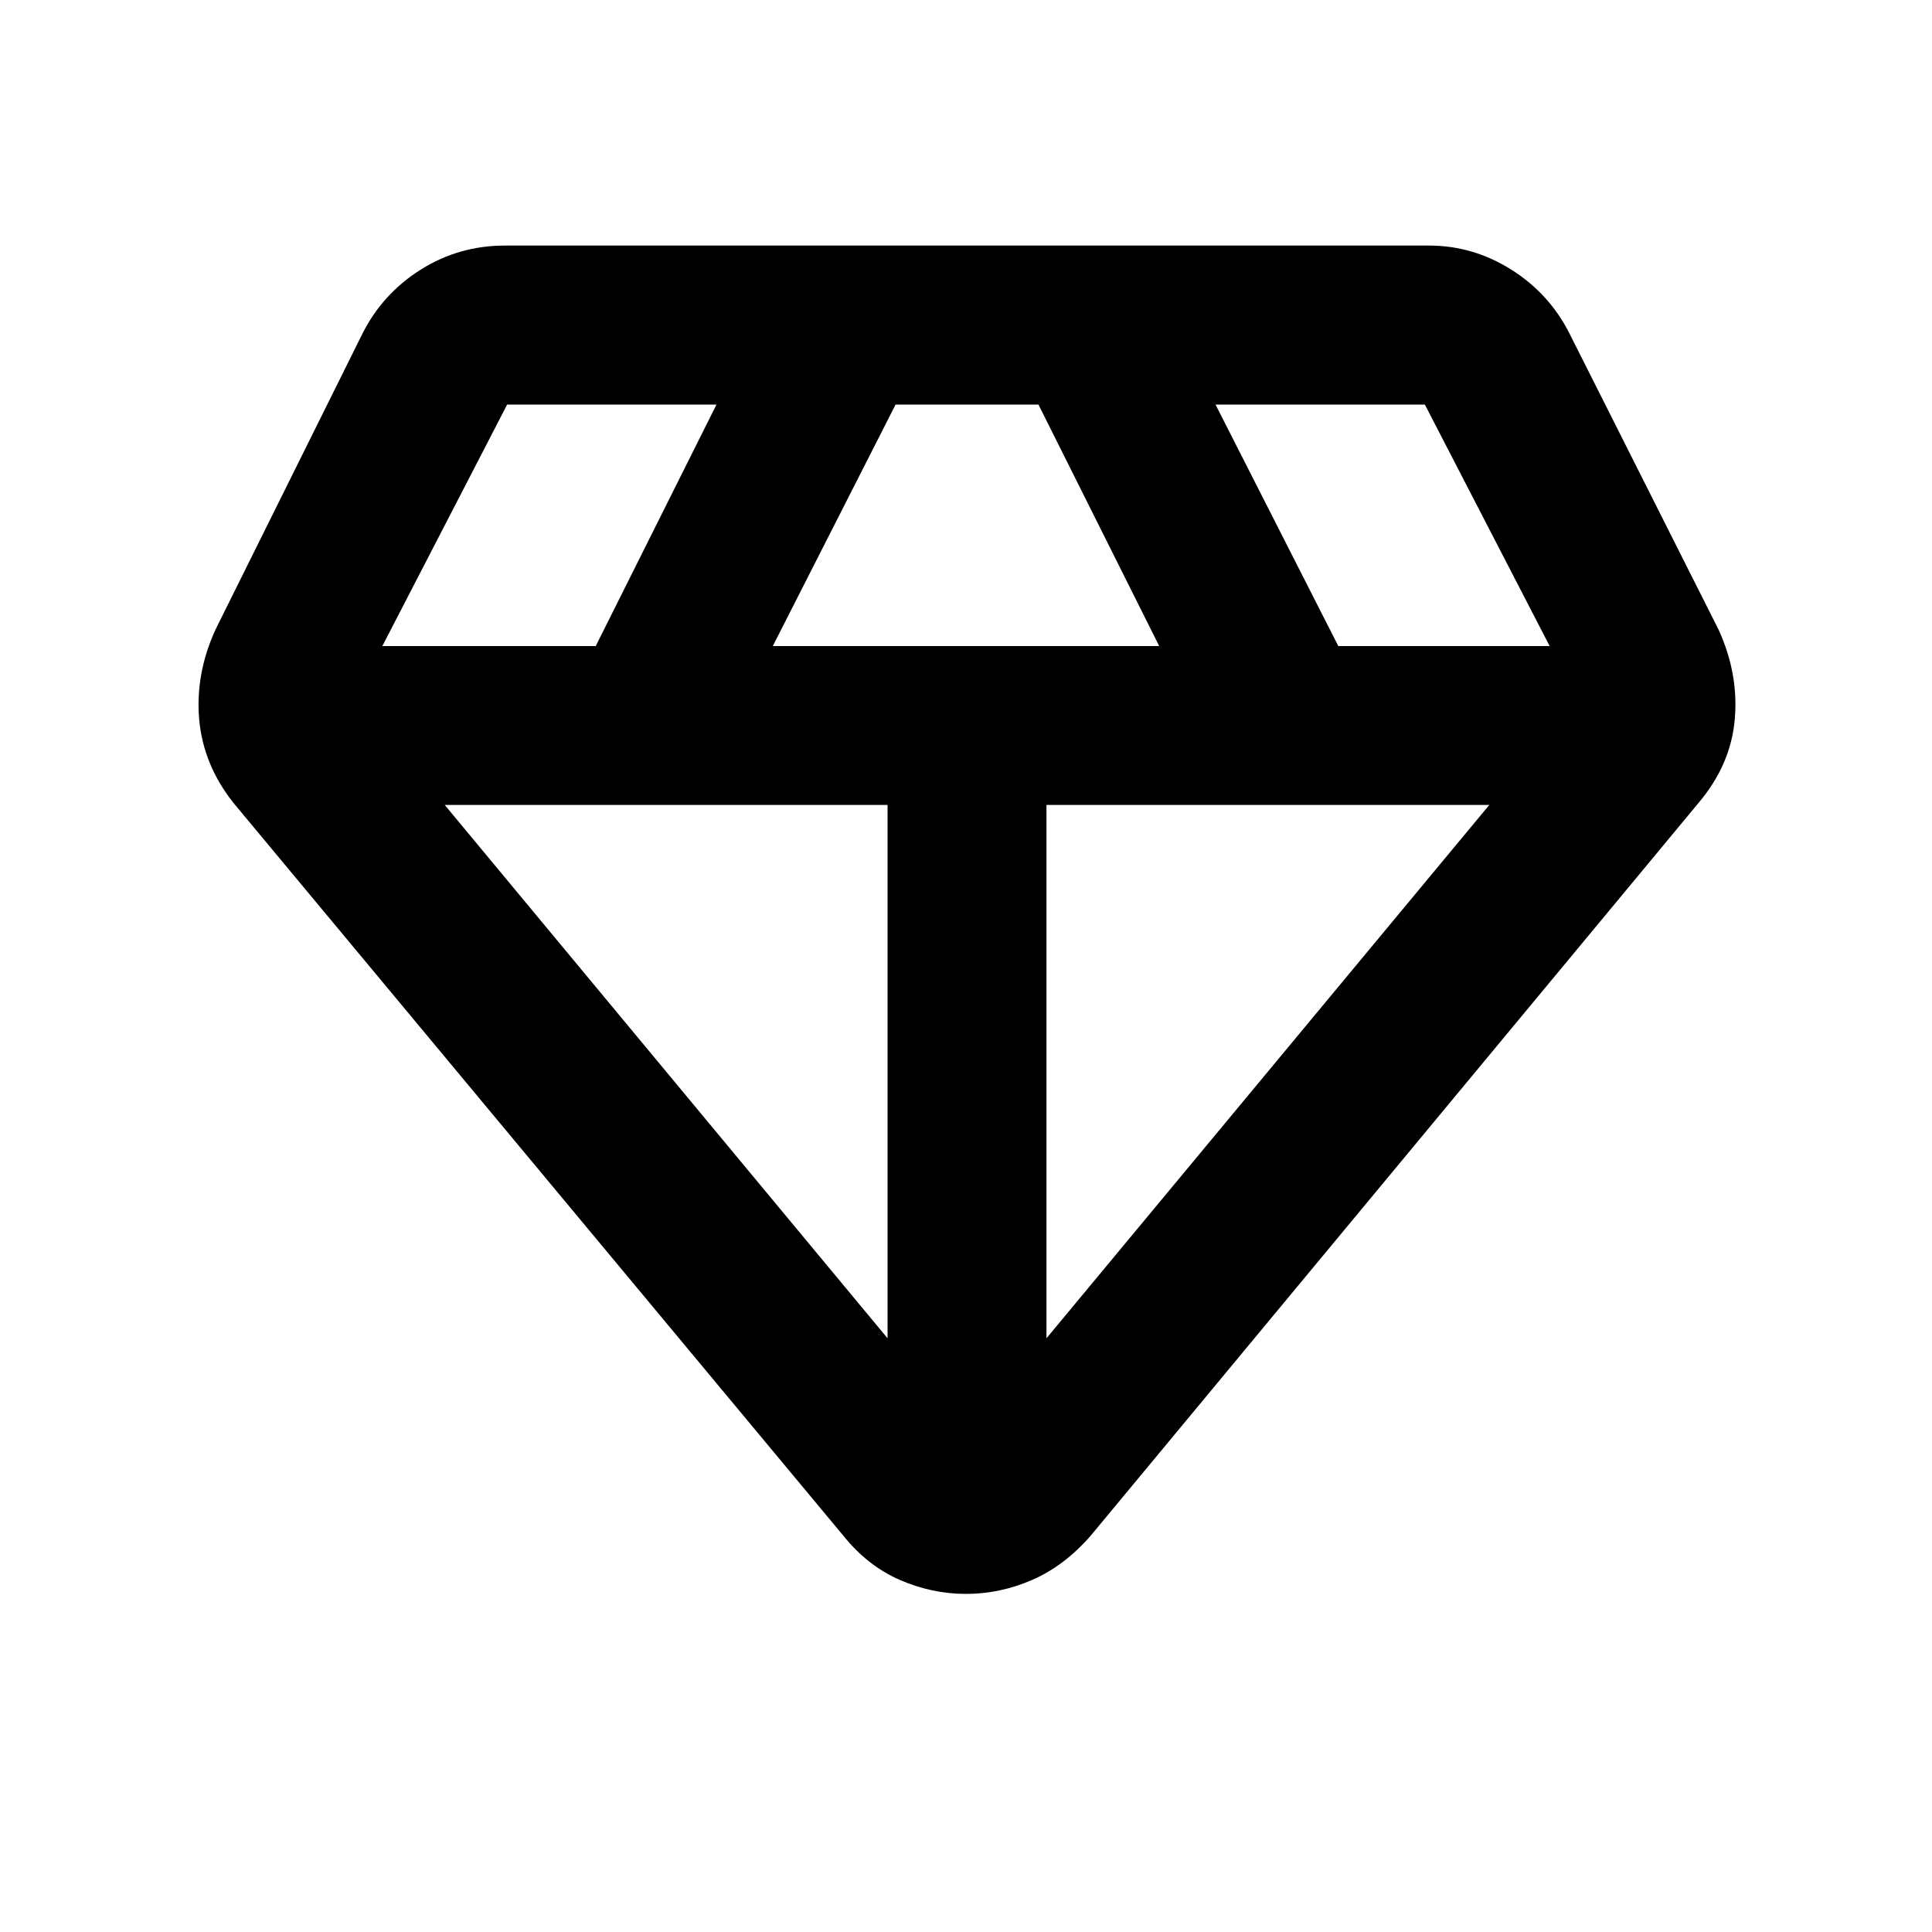 <svg xmlns="http://www.w3.org/2000/svg" height="20" width="20"><path d="M10 16.5q-.354 0-.688-.146-.333-.146-.583-.458L2.417 8.312q-.313-.395-.355-.864-.041-.469.167-.927L3.75 3.458q.208-.416.604-.666.396-.25.875-.25h9.563q.458 0 .854.25.396.25.604.666l1.542 3.063q.208.458.166.927-.041.469-.375.864l-6.291 7.584q-.271.312-.604.458-.334.146-.688.146ZM8 6.688h4l-1.25-2.5H9.271Zm1.188 7.166V8.333H4.604Zm1.645 0 4.584-5.521h-4.584Zm3.021-7.166h2.188l-1.292-2.5h.01H12.583Zm-9.896 0h2.209l1.25-2.5H5.25Z"/></svg>